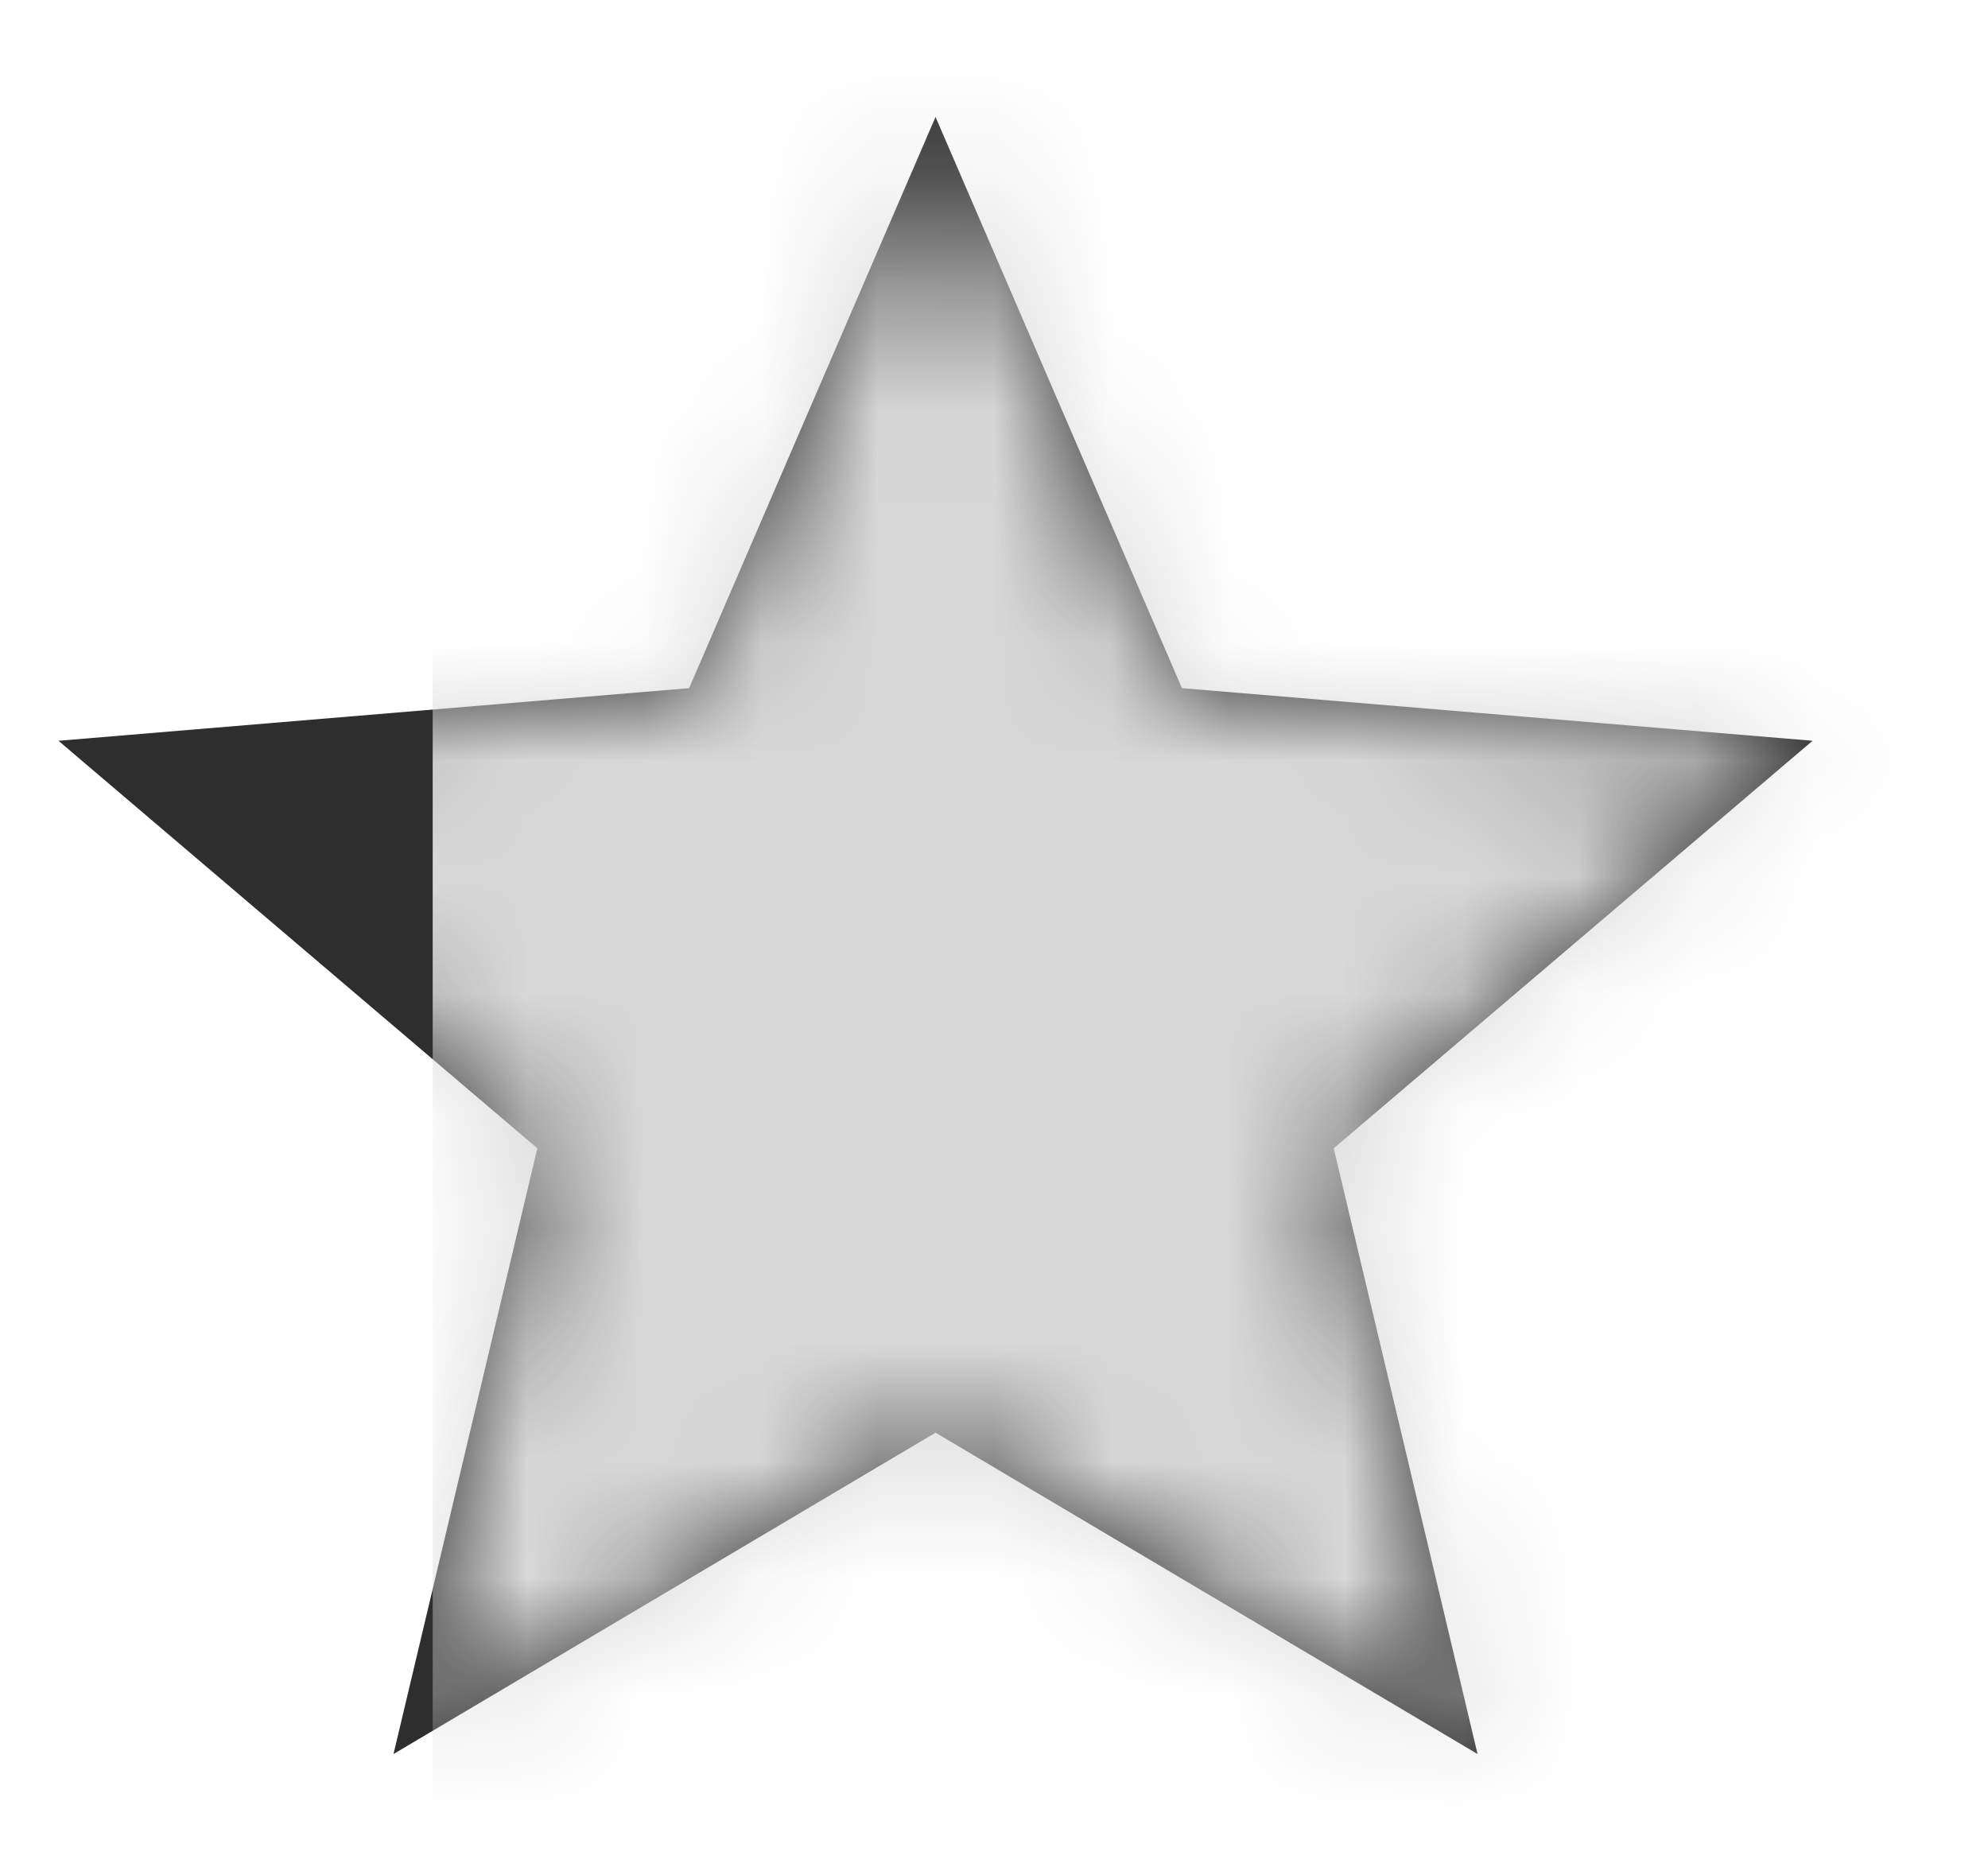 <svg width="17" height="16" viewBox="0 0 17 16" fill="none" xmlns="http://www.w3.org/2000/svg">
<g id="Size=small, Rating=1/4">
<g id="Rectangle + Rectangle + Rectangle + Rectangle Mask" clip-path="url(#clip0)">
<path id="Mask" fill-rule="evenodd" clip-rule="evenodd" d="M8 12.252L12.635 15L11.405 9.82L15.5 6.335L10.107 5.885L8 1L5.893 5.885L0.5 6.335L4.595 9.82L3.365 15L8 12.252Z" fill="#2E2E2E"/>
<mask id="mask0" style="mask-type:alpha" maskUnits="userSpaceOnUse" x="0" y="1" width="16" height="14">
<path id="Mask_2" fill-rule="evenodd" clip-rule="evenodd" d="M8 12.252L12.635 15L11.405 9.82L15.5 6.335L10.107 5.885L8 1L5.893 5.885L0.5 6.335L4.595 9.82L3.365 15L8 12.252Z" fill="white"/>
</mask>
<g mask="url(#mask0)">
<rect id="section 2" x="3.7" width="12.8" height="16" fill="#D8D8D8"/>
</g>
</g>
</g>
<defs>
<clipPath id="clip0">
<rect width="16" height="16" fill="white" transform="translate(0.5)"/>
</clipPath>
</defs>
</svg>
